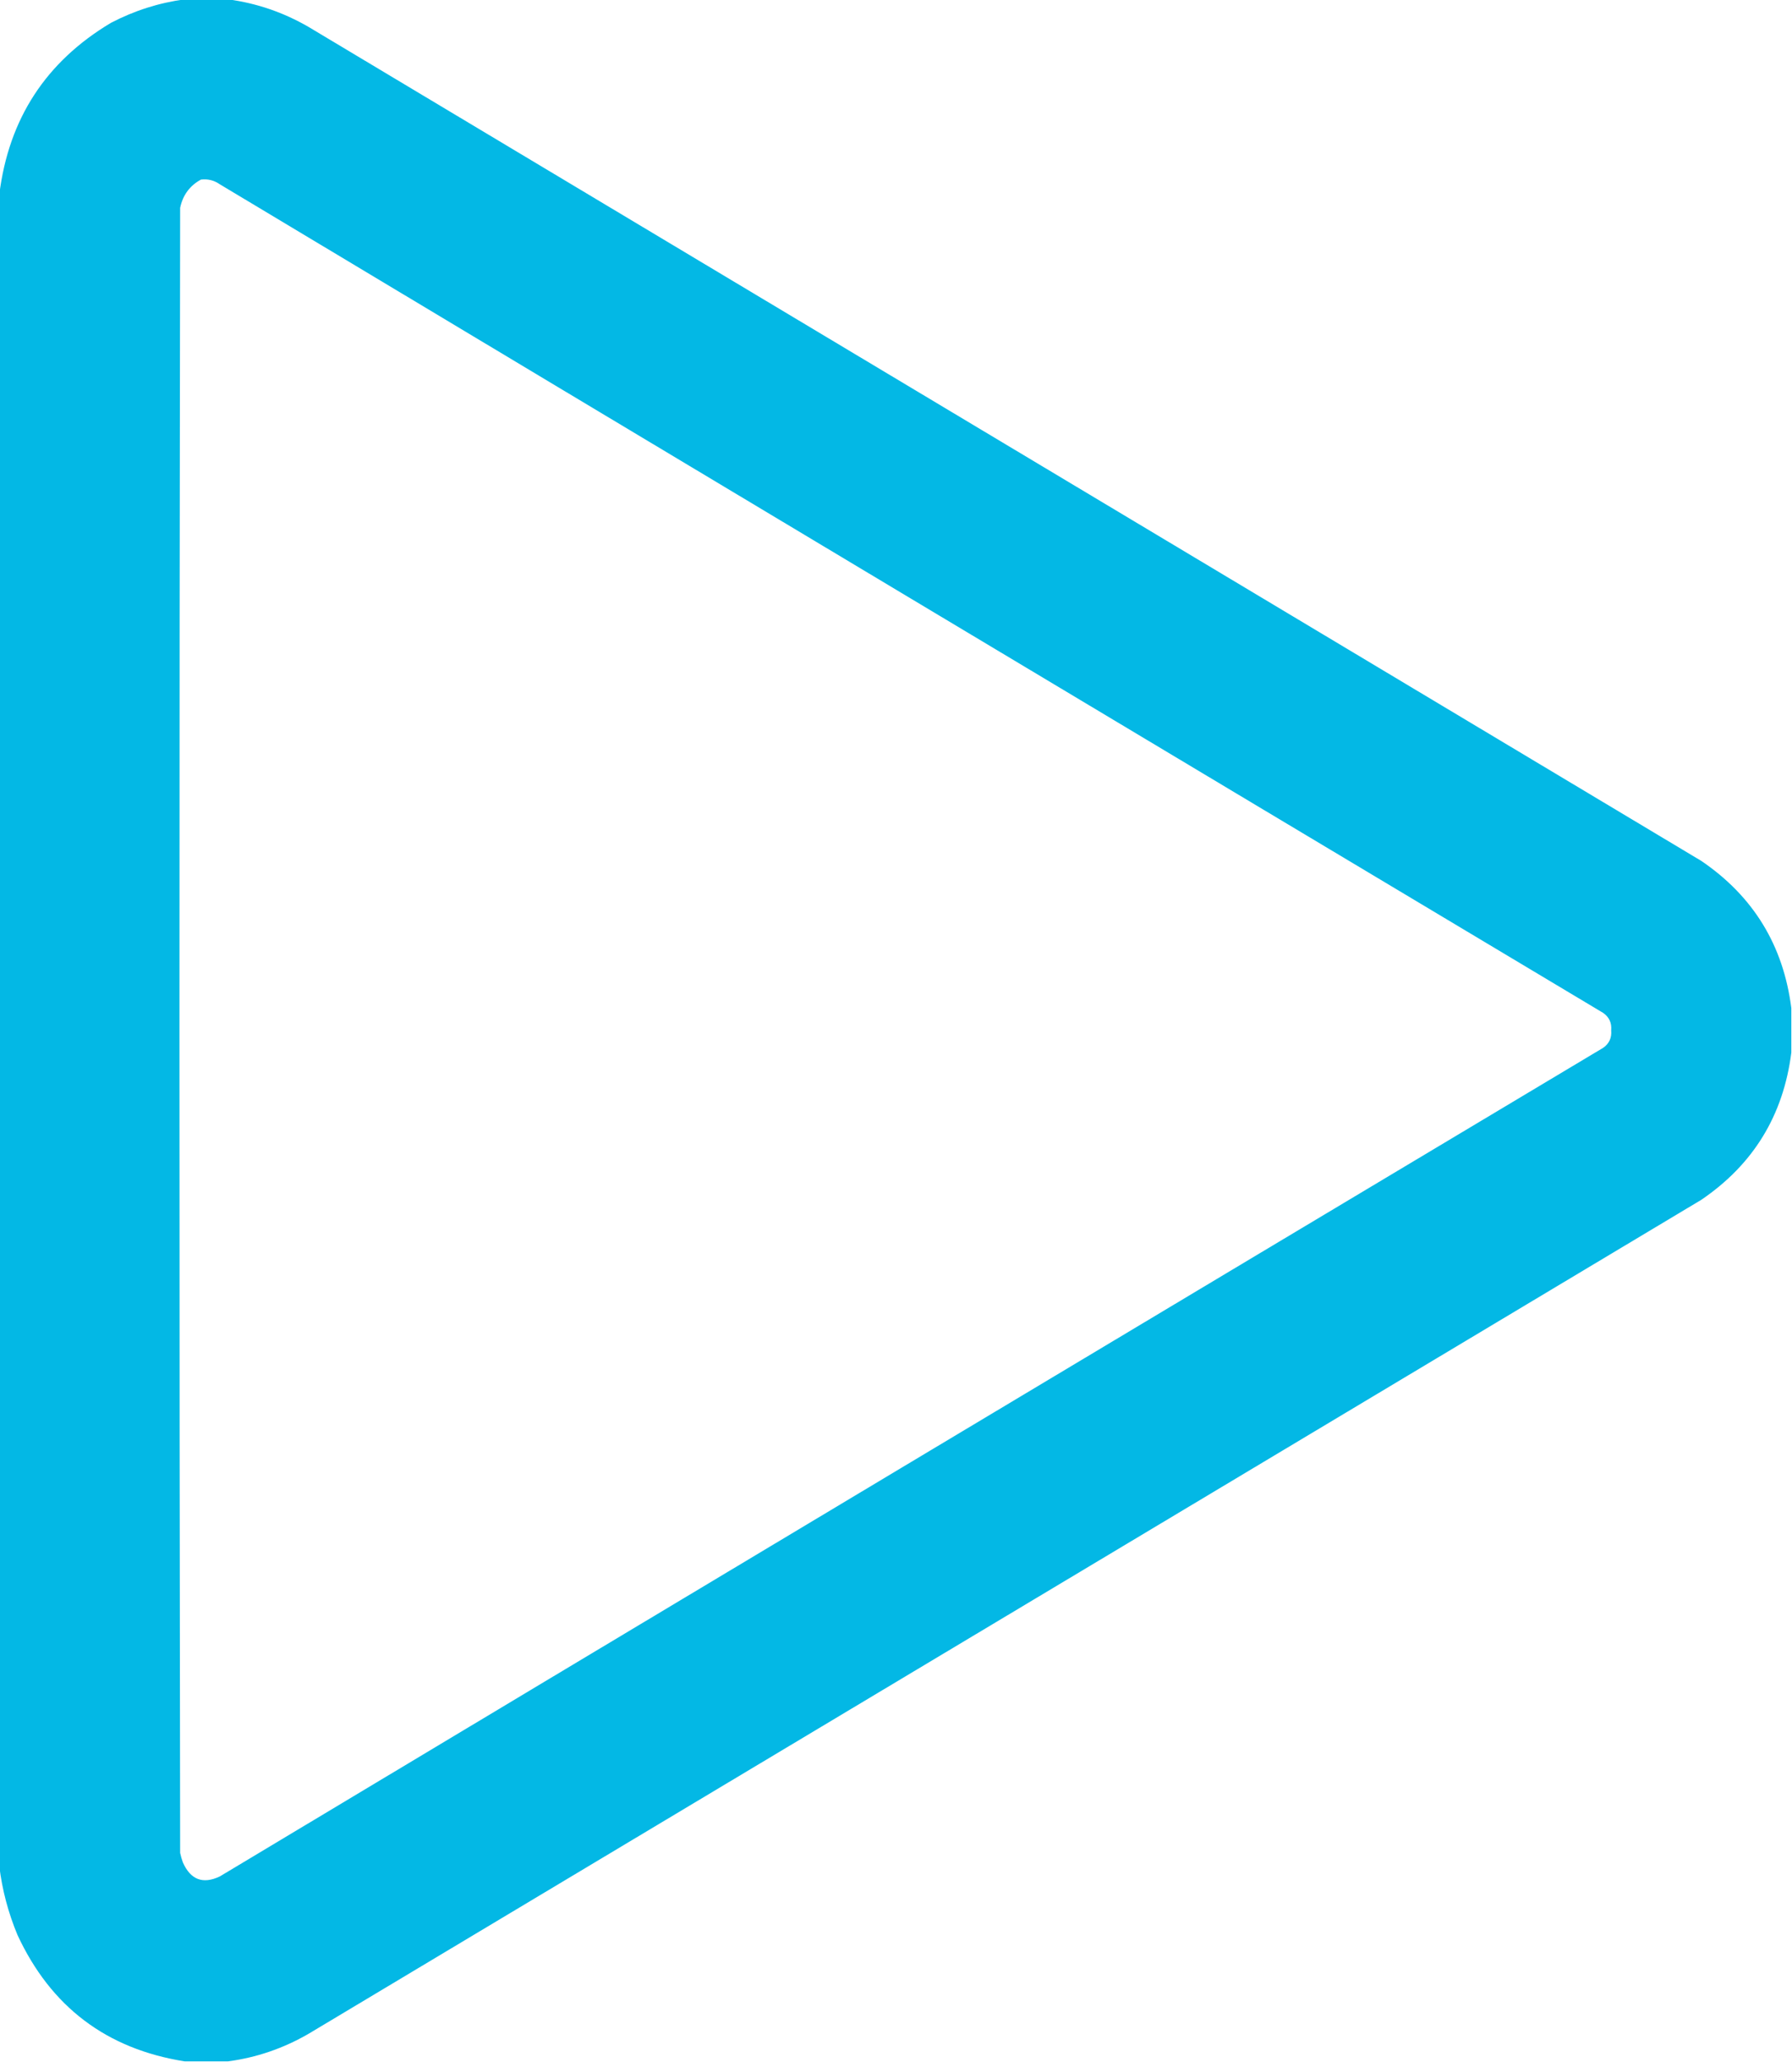 <?xml version="1.0" encoding="UTF-8"?>
<!DOCTYPE svg PUBLIC "-//W3C//DTD SVG 1.1//EN" "http://www.w3.org/Graphics/SVG/1.1/DTD/svg11.dtd">
<svg xmlns="http://www.w3.org/2000/svg" version="1.1" width="1333px" height="1533px" style="shape-rendering:geometricPrecision; text-rendering:geometricPrecision; image-rendering:optimizeQuality; fill-rule:evenodd; clip-rule:evenodd" xmlns:xlink="http://www.w3.org/1999/xlink">
<g><path style="opacity:1" fill="#03b8e5" d="M 137.5,-0.5 C 148.167,-0.5 158.833,-0.5 169.5,-0.5C 190.766,2.325 210.766,9.158 229.5,20C 574.833,226.667 920.167,433.333 1265.5,640C 1304.26,666.331 1326.59,702.831 1332.5,749.5C 1332.5,760.5 1332.5,771.5 1332.5,782.5C 1326.59,829.169 1304.26,865.669 1265.5,892C 920.167,1098.67 574.833,1305.33 229.5,1512C 210.766,1522.84 190.766,1529.68 169.5,1532.5C 158.833,1532.5 148.167,1532.5 137.5,1532.5C 79.341,1523.33 37.841,1491.99 13,1438.5C 6.126,1422 1.626,1405 -0.5,1387.5C -0.5,973.167 -0.5,558.833 -0.5,144.5C 6.467,88.37 34.134,45.87 82.5,17C 99.925,7.902 118.258,2.068 137.5,-0.5 Z M 149.5,133.5 C 154.618,132.889 159.285,134.056 163.5,137C 506.334,342.585 849.334,547.918 1192.5,753C 1196.99,756.113 1198.99,760.446 1198.5,766C 1198.99,771.554 1196.99,775.887 1192.5,779C 849.334,984.082 506.334,1189.42 163.5,1395C 150.906,1400.97 141.739,1397.47 136,1384.5C 135.178,1382.21 134.511,1379.88 134,1377.5C 133.333,969.833 133.333,562.167 134,154.5C 136.009,145.014 141.176,138.014 149.5,133.5 Z"/></g>
</svg>

